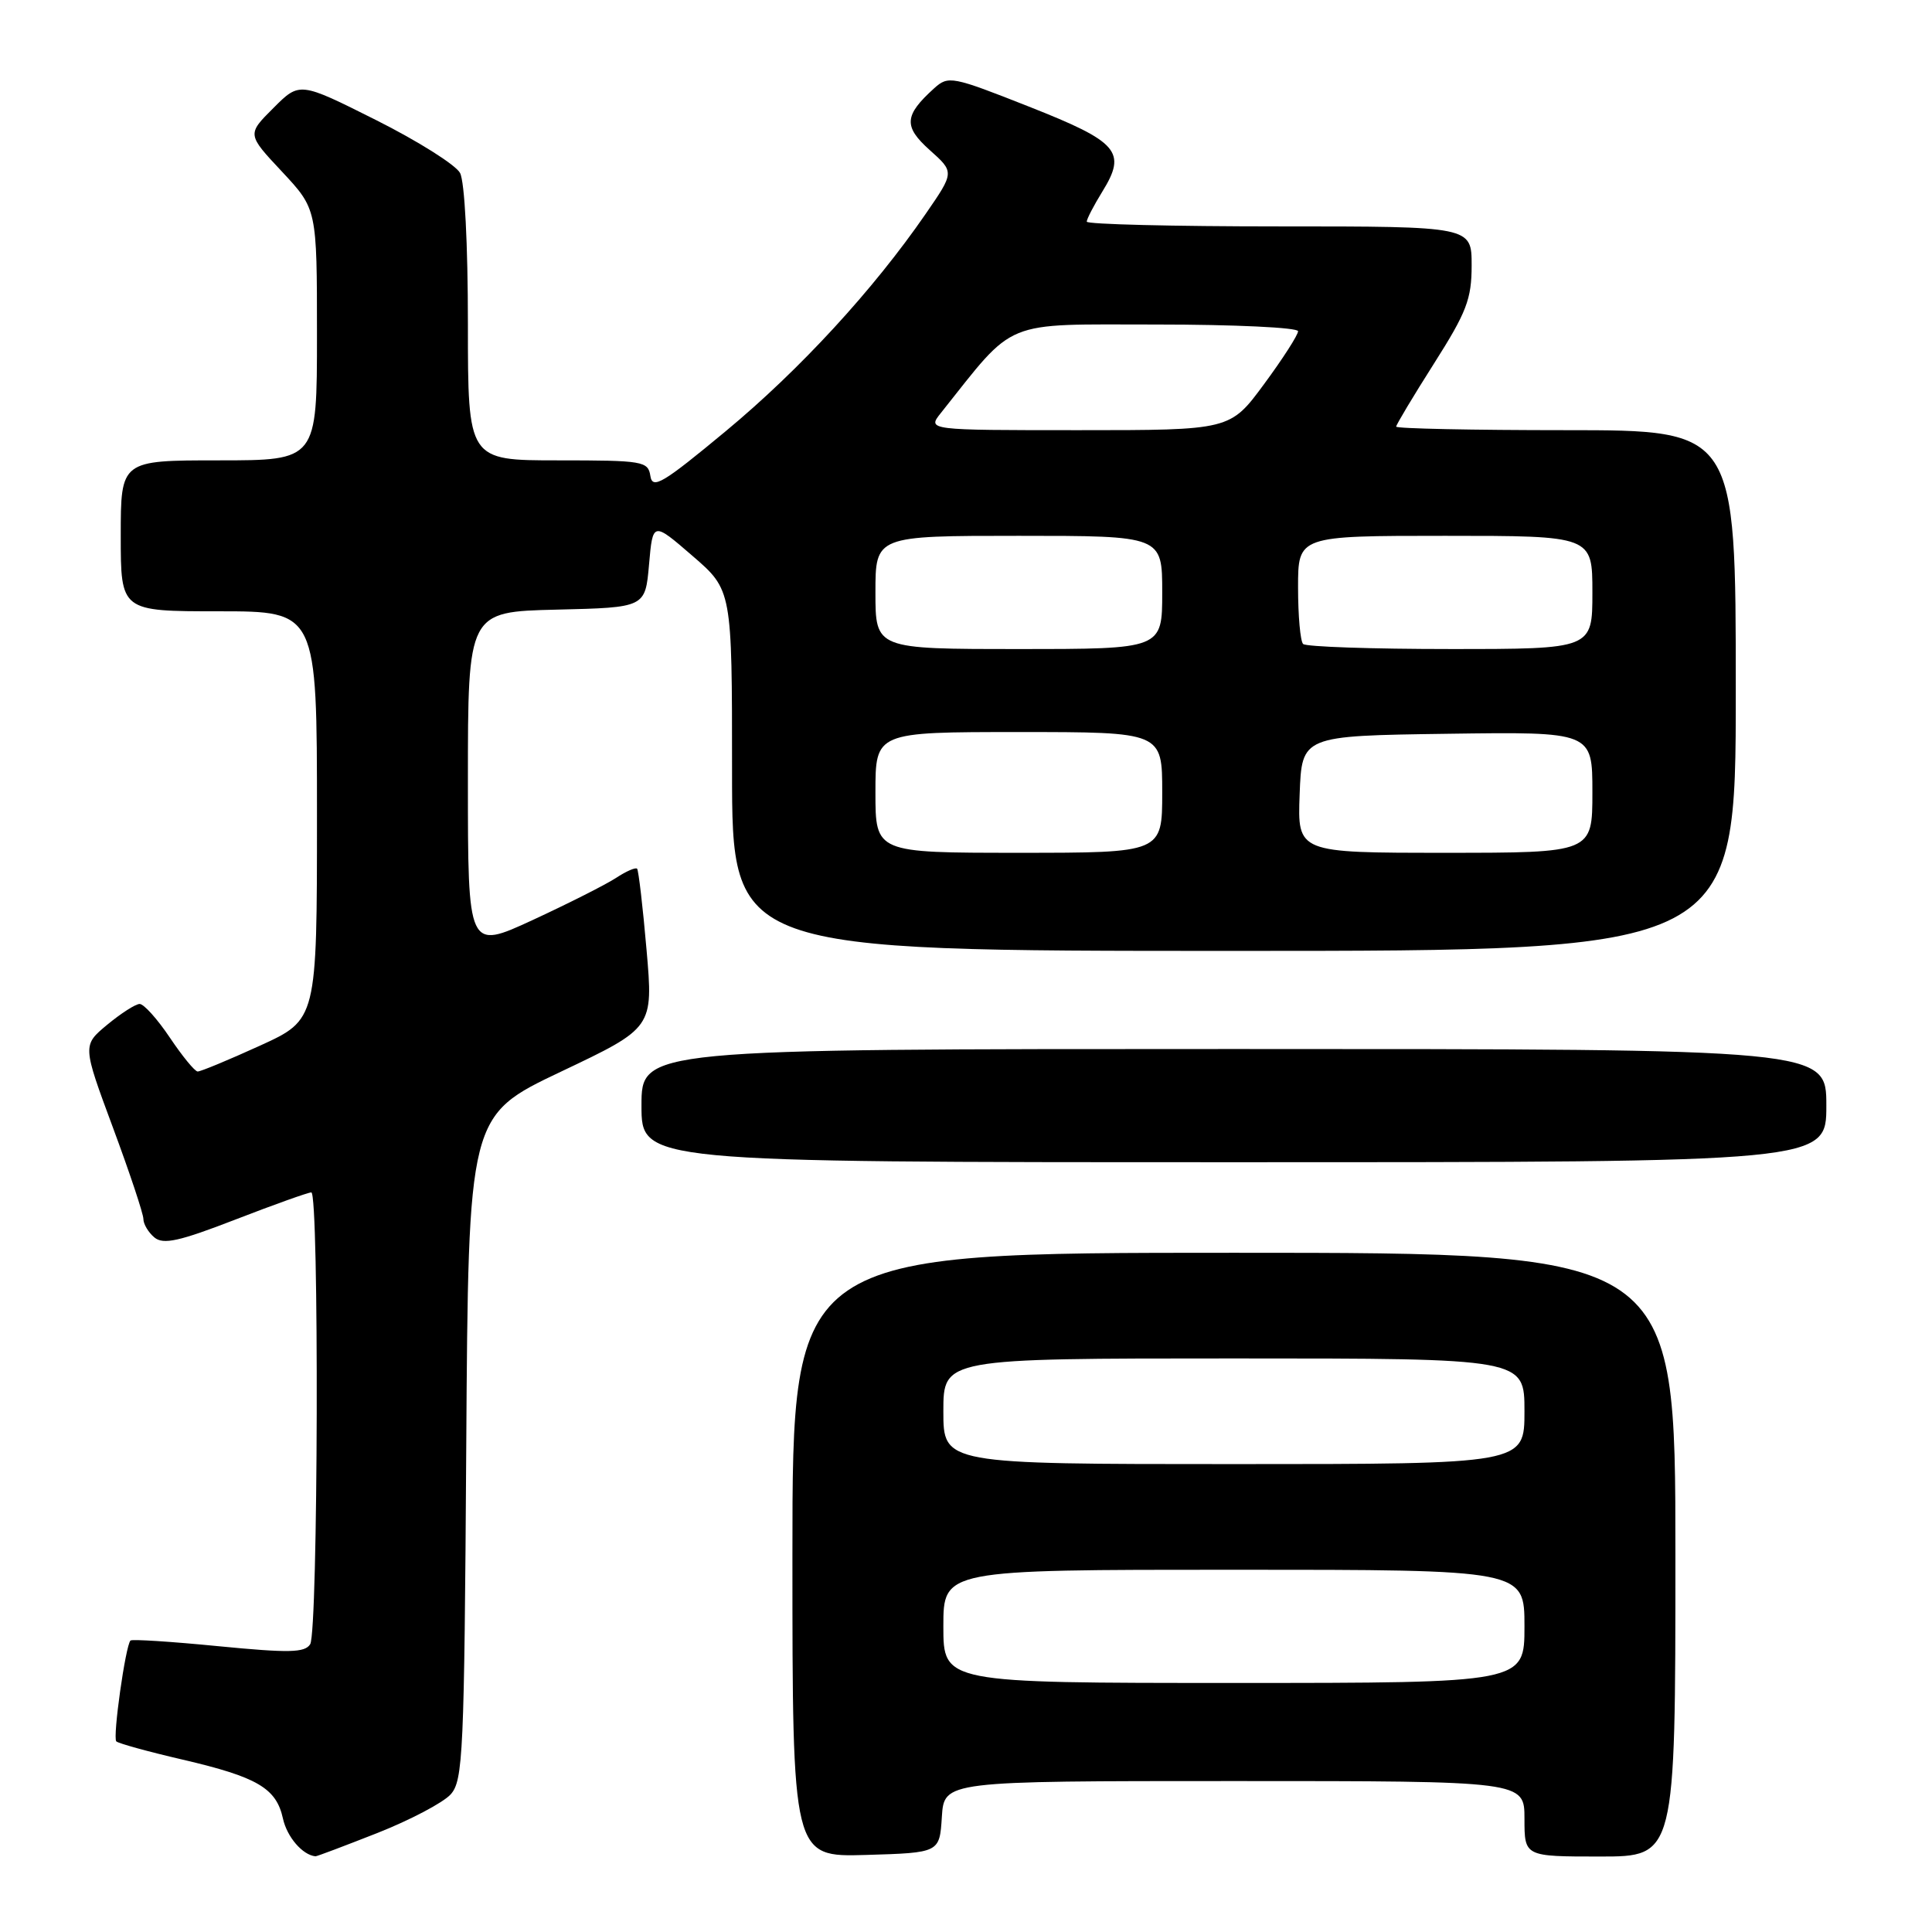 <?xml version="1.0" encoding="UTF-8" standalone="no"?>
<!DOCTYPE svg PUBLIC "-//W3C//DTD SVG 1.1//EN" "http://www.w3.org/Graphics/SVG/1.1/DTD/svg11.dtd" >
<svg xmlns="http://www.w3.org/2000/svg" xmlns:xlink="http://www.w3.org/1999/xlink" version="1.1" viewBox="0 0 256 256">
 <g >
 <path fill="currentColor"
d=" M 50.01 242.88 C 54.36 241.16 58.72 238.86 59.71 237.77 C 61.36 235.94 61.52 232.46 61.78 191.81 C 62.06 147.83 62.06 147.83 74.31 142.01 C 86.57 136.19 86.57 136.19 85.67 125.85 C 85.18 120.16 84.61 115.33 84.42 115.11 C 84.22 114.90 82.96 115.45 81.61 116.34 C 80.26 117.22 75.29 119.73 70.58 121.91 C 62.00 125.87 62.00 125.87 62.00 103.47 C 62.00 81.06 62.00 81.06 73.75 80.78 C 85.50 80.50 85.50 80.50 86.00 74.81 C 86.50 69.11 86.50 69.11 91.75 73.65 C 97.00 78.18 97.00 78.18 97.00 102.09 C 97.00 126.00 97.00 126.00 163.50 126.00 C 230.00 126.00 230.00 126.00 230.00 91.50 C 230.00 57.00 230.00 57.00 207.50 57.00 C 195.12 57.00 185.00 56.79 185.00 56.53 C 185.00 56.28 187.25 52.52 190.00 48.19 C 194.34 41.36 195.00 39.63 195.00 35.16 C 195.00 30.00 195.00 30.00 169.50 30.00 C 155.47 30.00 144.00 29.72 144.00 29.37 C 144.00 29.02 144.93 27.23 146.07 25.38 C 149.33 20.11 148.21 18.81 136.35 14.13 C 126.12 10.09 125.66 10.00 123.77 11.71 C 119.80 15.30 119.70 16.76 123.20 19.89 C 126.47 22.81 126.47 22.81 122.65 28.35 C 115.71 38.42 105.99 48.98 96.18 57.12 C 87.82 64.06 86.46 64.87 86.18 63.08 C 85.88 61.11 85.24 61.00 73.93 61.00 C 62.00 61.00 62.00 61.00 62.00 42.93 C 62.00 32.32 61.57 24.07 60.96 22.92 C 60.39 21.85 55.37 18.69 49.81 15.90 C 39.70 10.83 39.70 10.83 36.22 14.32 C 32.73 17.80 32.73 17.80 37.37 22.75 C 42.00 27.71 42.00 27.71 42.00 44.35 C 42.00 61.00 42.00 61.00 29.00 61.00 C 16.00 61.00 16.00 61.00 16.00 71.00 C 16.00 81.00 16.00 81.00 29.00 81.00 C 42.00 81.00 42.00 81.00 42.00 108.06 C 42.00 135.11 42.00 135.11 34.44 138.56 C 30.29 140.45 26.58 141.99 26.19 141.98 C 25.81 141.97 24.15 139.94 22.50 137.48 C 20.85 135.02 19.05 133.02 18.50 133.03 C 17.95 133.04 16.02 134.28 14.21 135.78 C 10.92 138.51 10.92 138.51 14.96 149.40 C 17.18 155.38 19.00 160.84 19.00 161.52 C 19.00 162.20 19.66 163.30 20.46 163.97 C 21.64 164.95 23.75 164.48 31.21 161.59 C 36.32 159.61 40.84 158.00 41.25 158.00 C 42.30 158.00 42.16 216.20 41.10 217.87 C 40.39 219.00 38.30 219.04 28.94 218.13 C 22.73 217.52 17.49 217.18 17.29 217.38 C 16.63 218.04 14.91 230.24 15.41 230.74 C 15.68 231.01 19.63 232.10 24.20 233.16 C 34.11 235.47 36.61 236.94 37.49 240.96 C 38.03 243.41 40.08 245.80 41.80 245.97 C 41.97 245.99 45.66 244.59 50.01 242.88 Z  M 124.80 240.75 C 125.11 236.00 125.11 236.00 163.55 236.00 C 202.00 236.00 202.00 236.00 202.00 241.00 C 202.00 246.00 202.00 246.00 212.00 246.00 C 222.00 246.00 222.00 246.00 222.00 206.00 C 222.00 166.00 222.00 166.00 163.50 166.00 C 105.00 166.00 105.00 166.00 105.00 206.04 C 105.00 246.07 105.00 246.07 114.75 245.79 C 124.50 245.50 124.50 245.50 124.80 240.75 Z  M 242.00 146.50 C 242.00 139.00 242.00 139.00 163.50 139.00 C 85.00 139.00 85.00 139.00 85.00 146.50 C 85.00 154.00 85.00 154.00 163.50 154.00 C 242.00 154.00 242.00 154.00 242.00 146.50 Z  M 116.00 105.00 C 116.00 97.00 116.00 97.00 135.00 97.00 C 154.00 97.00 154.00 97.00 154.00 105.00 C 154.00 113.00 154.00 113.00 135.00 113.00 C 116.00 113.00 116.00 113.00 116.00 105.00 Z  M 172.21 105.25 C 172.50 97.50 172.50 97.50 191.75 97.23 C 211.00 96.96 211.00 96.96 211.00 104.98 C 211.00 113.00 211.00 113.00 191.46 113.00 C 171.92 113.00 171.92 113.00 172.21 105.25 Z  M 116.00 78.50 C 116.00 71.00 116.00 71.00 135.00 71.00 C 154.00 71.00 154.00 71.00 154.00 78.50 C 154.00 86.00 154.00 86.00 135.00 86.00 C 116.00 86.00 116.00 86.00 116.00 78.50 Z  M 172.67 85.33 C 172.30 84.97 172.00 81.59 172.00 77.83 C 172.00 71.00 172.00 71.00 191.50 71.00 C 211.00 71.00 211.00 71.00 211.00 78.50 C 211.00 86.00 211.00 86.00 192.17 86.00 C 181.81 86.00 173.03 85.70 172.67 85.33 Z  M 124.68 54.71 C 134.69 42.14 132.60 43.00 153.21 43.00 C 163.55 43.00 172.00 43.40 172.00 43.89 C 172.00 44.38 169.98 47.53 167.50 50.89 C 163.00 57.00 163.00 57.00 142.93 57.00 C 122.85 57.00 122.85 57.00 124.68 54.71 Z  M 125.00 215.50 C 125.00 208.00 125.00 208.00 163.50 208.00 C 202.00 208.00 202.00 208.00 202.00 215.50 C 202.00 223.00 202.00 223.00 163.50 223.00 C 125.00 223.00 125.00 223.00 125.00 215.50 Z  M 125.00 187.00 C 125.00 180.00 125.00 180.00 163.50 180.00 C 202.00 180.00 202.00 180.00 202.00 187.00 C 202.00 194.00 202.00 194.00 163.50 194.00 C 125.00 194.00 125.00 194.00 125.00 187.00 Z "/>
</g>
</svg>